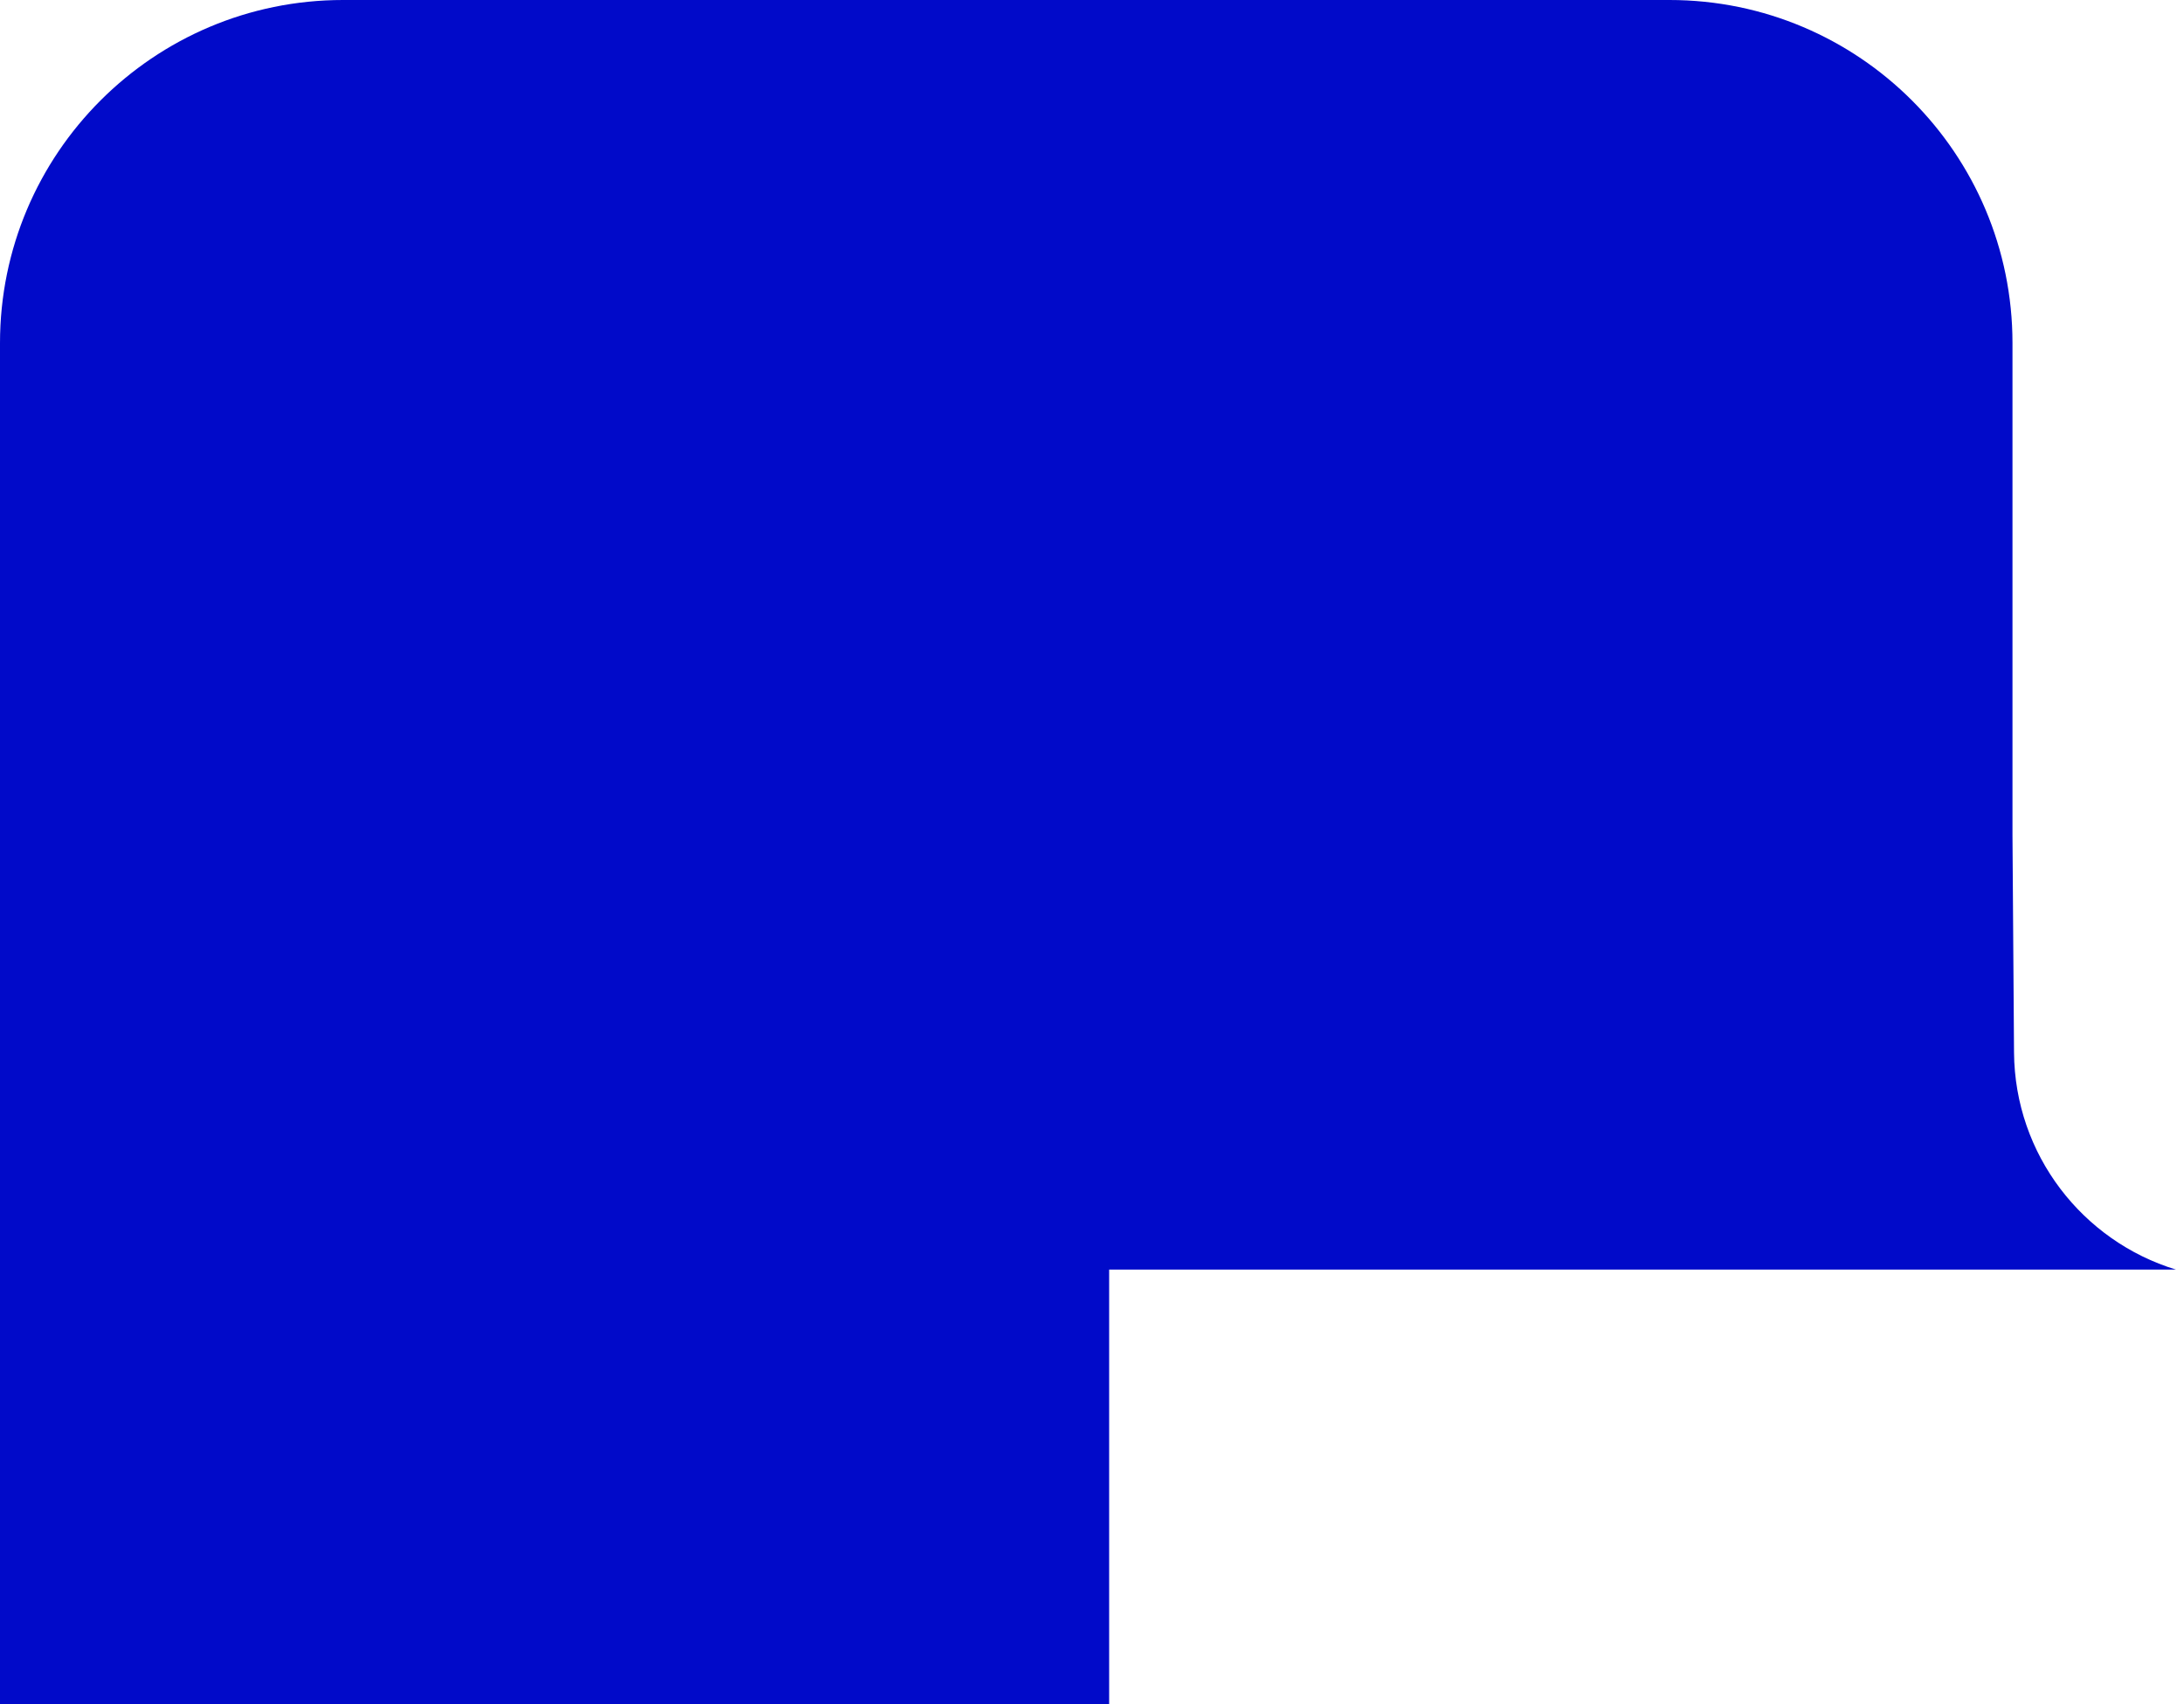 <svg width="191" height="149" viewBox="0 0 191 149" fill="none" xmlns="http://www.w3.org/2000/svg">
<path fill-rule="evenodd" clip-rule="evenodd" d="M0 30C0 13.431 13.431 0 30 0H146C162.569 0 176 13.431 176 30V73L176.135 92.008C176.199 100.962 182.143 108.516 190.299 111H97V149H0V30Z" fill="#010AC9"/>
</svg>
